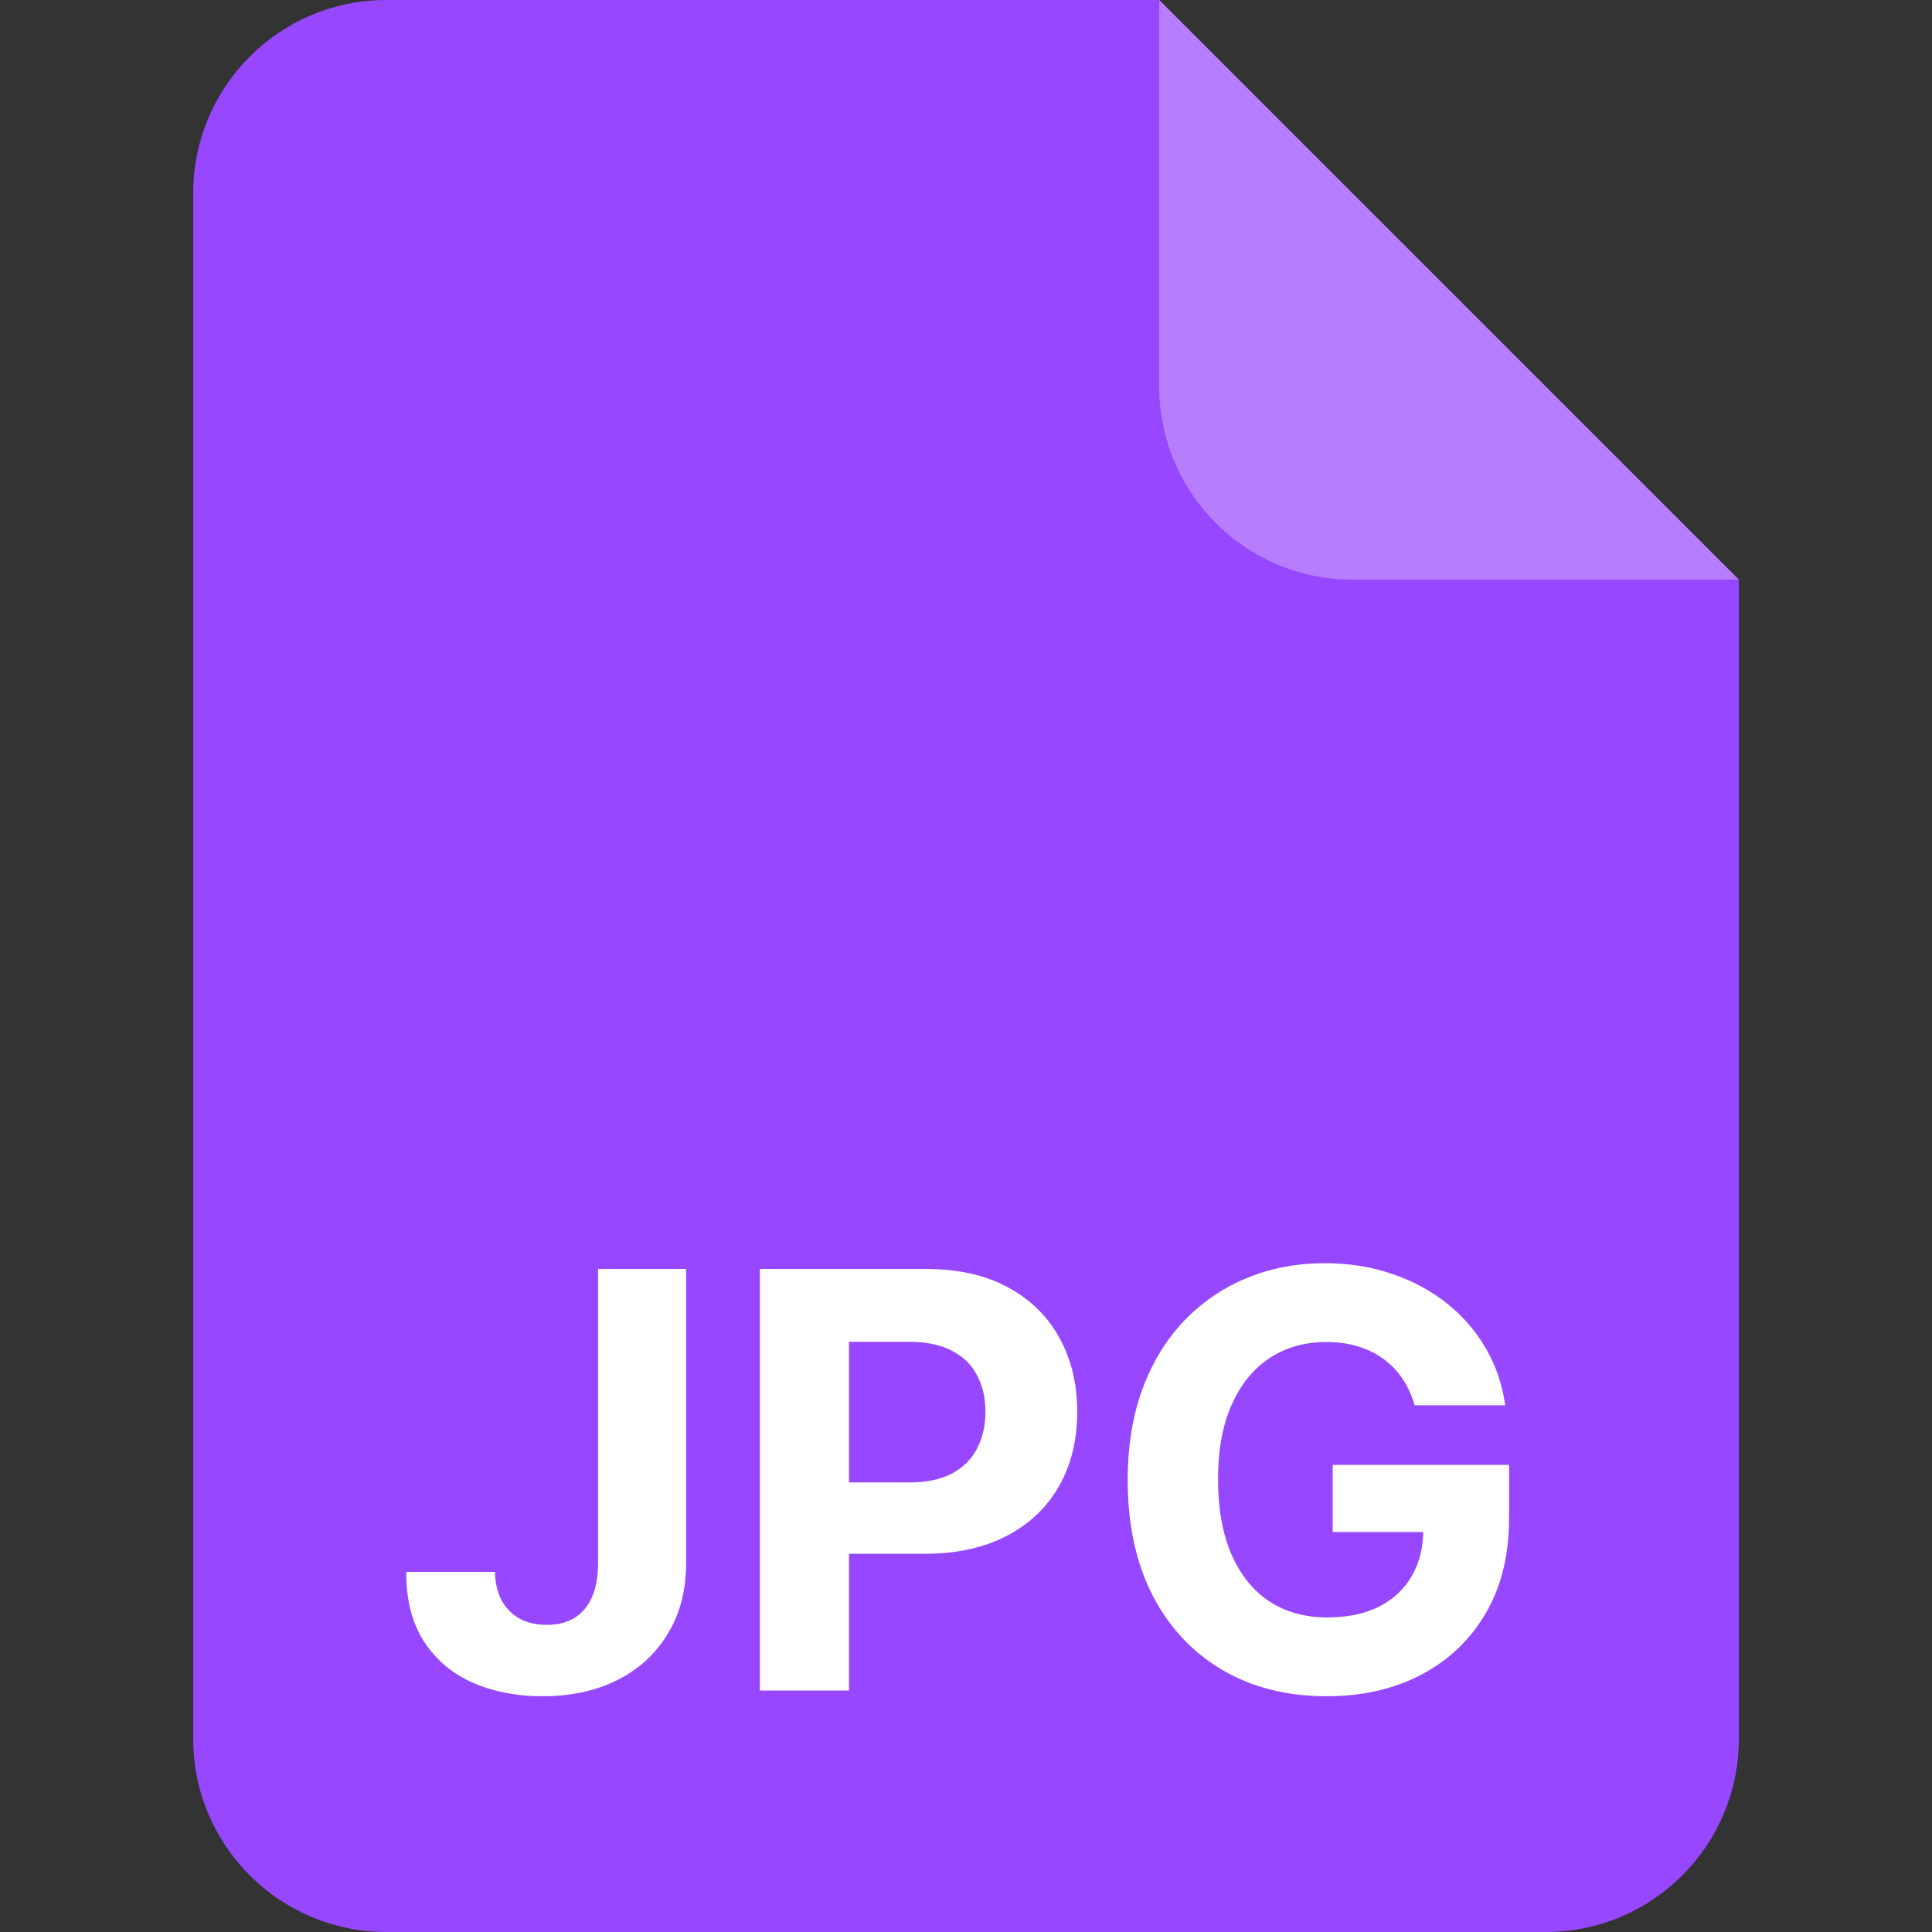 <svg width="40" height="40" viewBox="0 0 40 40" fill="none" xmlns="http://www.w3.org/2000/svg">
<rect x="0" y="0" width="40" height="40" fill="#333333" stroke="none"/>
<path d="M4 4C4 1.791 5.791 0 8 0H24L36.001 12V36C36.001 38.209 34.21 40 32.001 40H8C5.791 40 4 38.209 4 36V4Z" fill="#9747FF"/>
<path opacity="0.3" d="M24 0L36.001 12H28C25.791 12 24 10.209 24 8V0Z" fill="white"/>
<path d="M12.382 26.273H14.206V32.358C14.206 32.92 14.08 33.409 13.827 33.824C13.577 34.239 13.229 34.558 12.783 34.783C12.337 35.007 11.818 35.119 11.227 35.119C10.702 35.119 10.225 35.027 9.796 34.842C9.369 34.655 9.031 34.371 8.781 33.99C8.531 33.606 8.408 33.125 8.411 32.545H10.247C10.253 32.776 10.3 32.973 10.388 33.138C10.479 33.3 10.602 33.425 10.759 33.513C10.918 33.598 11.105 33.641 11.321 33.641C11.548 33.641 11.74 33.592 11.896 33.496C12.056 33.396 12.176 33.251 12.259 33.061C12.341 32.871 12.382 32.636 12.382 32.358V26.273ZM15.732 35V26.273H19.175C19.837 26.273 20.401 26.399 20.867 26.652C21.332 26.902 21.688 27.25 21.932 27.696C22.179 28.139 22.303 28.651 22.303 29.23C22.303 29.81 22.178 30.321 21.928 30.764C21.678 31.207 21.316 31.553 20.841 31.8C20.369 32.047 19.798 32.17 19.128 32.17H16.933V30.692H18.83C19.185 30.692 19.477 30.631 19.707 30.509C19.941 30.384 20.114 30.212 20.227 29.993C20.344 29.771 20.402 29.517 20.402 29.23C20.402 28.94 20.344 28.688 20.227 28.472C20.114 28.253 19.941 28.084 19.707 27.965C19.475 27.842 19.179 27.781 18.821 27.781H17.577V35H15.732ZM29.288 29.094C29.229 28.886 29.145 28.703 29.037 28.544C28.929 28.382 28.797 28.246 28.64 28.135C28.487 28.021 28.311 27.935 28.112 27.875C27.916 27.815 27.699 27.785 27.46 27.785C27.014 27.785 26.622 27.896 26.284 28.118C25.949 28.34 25.687 28.662 25.5 29.085C25.312 29.506 25.218 30.02 25.218 30.628C25.218 31.236 25.311 31.753 25.495 32.179C25.68 32.605 25.942 32.93 26.28 33.155C26.618 33.376 27.017 33.487 27.477 33.487C27.895 33.487 28.251 33.413 28.547 33.266C28.845 33.115 29.072 32.903 29.229 32.631C29.388 32.358 29.467 32.035 29.467 31.663L29.842 31.719H27.592V30.329H31.244V31.429C31.244 32.196 31.082 32.855 30.758 33.406C30.434 33.955 29.988 34.378 29.42 34.676C28.852 34.972 28.201 35.119 27.468 35.119C26.65 35.119 25.932 34.939 25.312 34.578C24.693 34.215 24.21 33.699 23.863 33.031C23.52 32.361 23.348 31.565 23.348 30.645C23.348 29.938 23.45 29.307 23.655 28.753C23.862 28.196 24.152 27.724 24.524 27.338C24.896 26.952 25.329 26.658 25.824 26.456C26.318 26.254 26.854 26.153 27.43 26.153C27.924 26.153 28.385 26.226 28.811 26.371C29.237 26.513 29.615 26.715 29.944 26.976C30.277 27.237 30.548 27.548 30.758 27.909C30.968 28.267 31.104 28.662 31.163 29.094H29.288Z" fill="white"/>
</svg>
